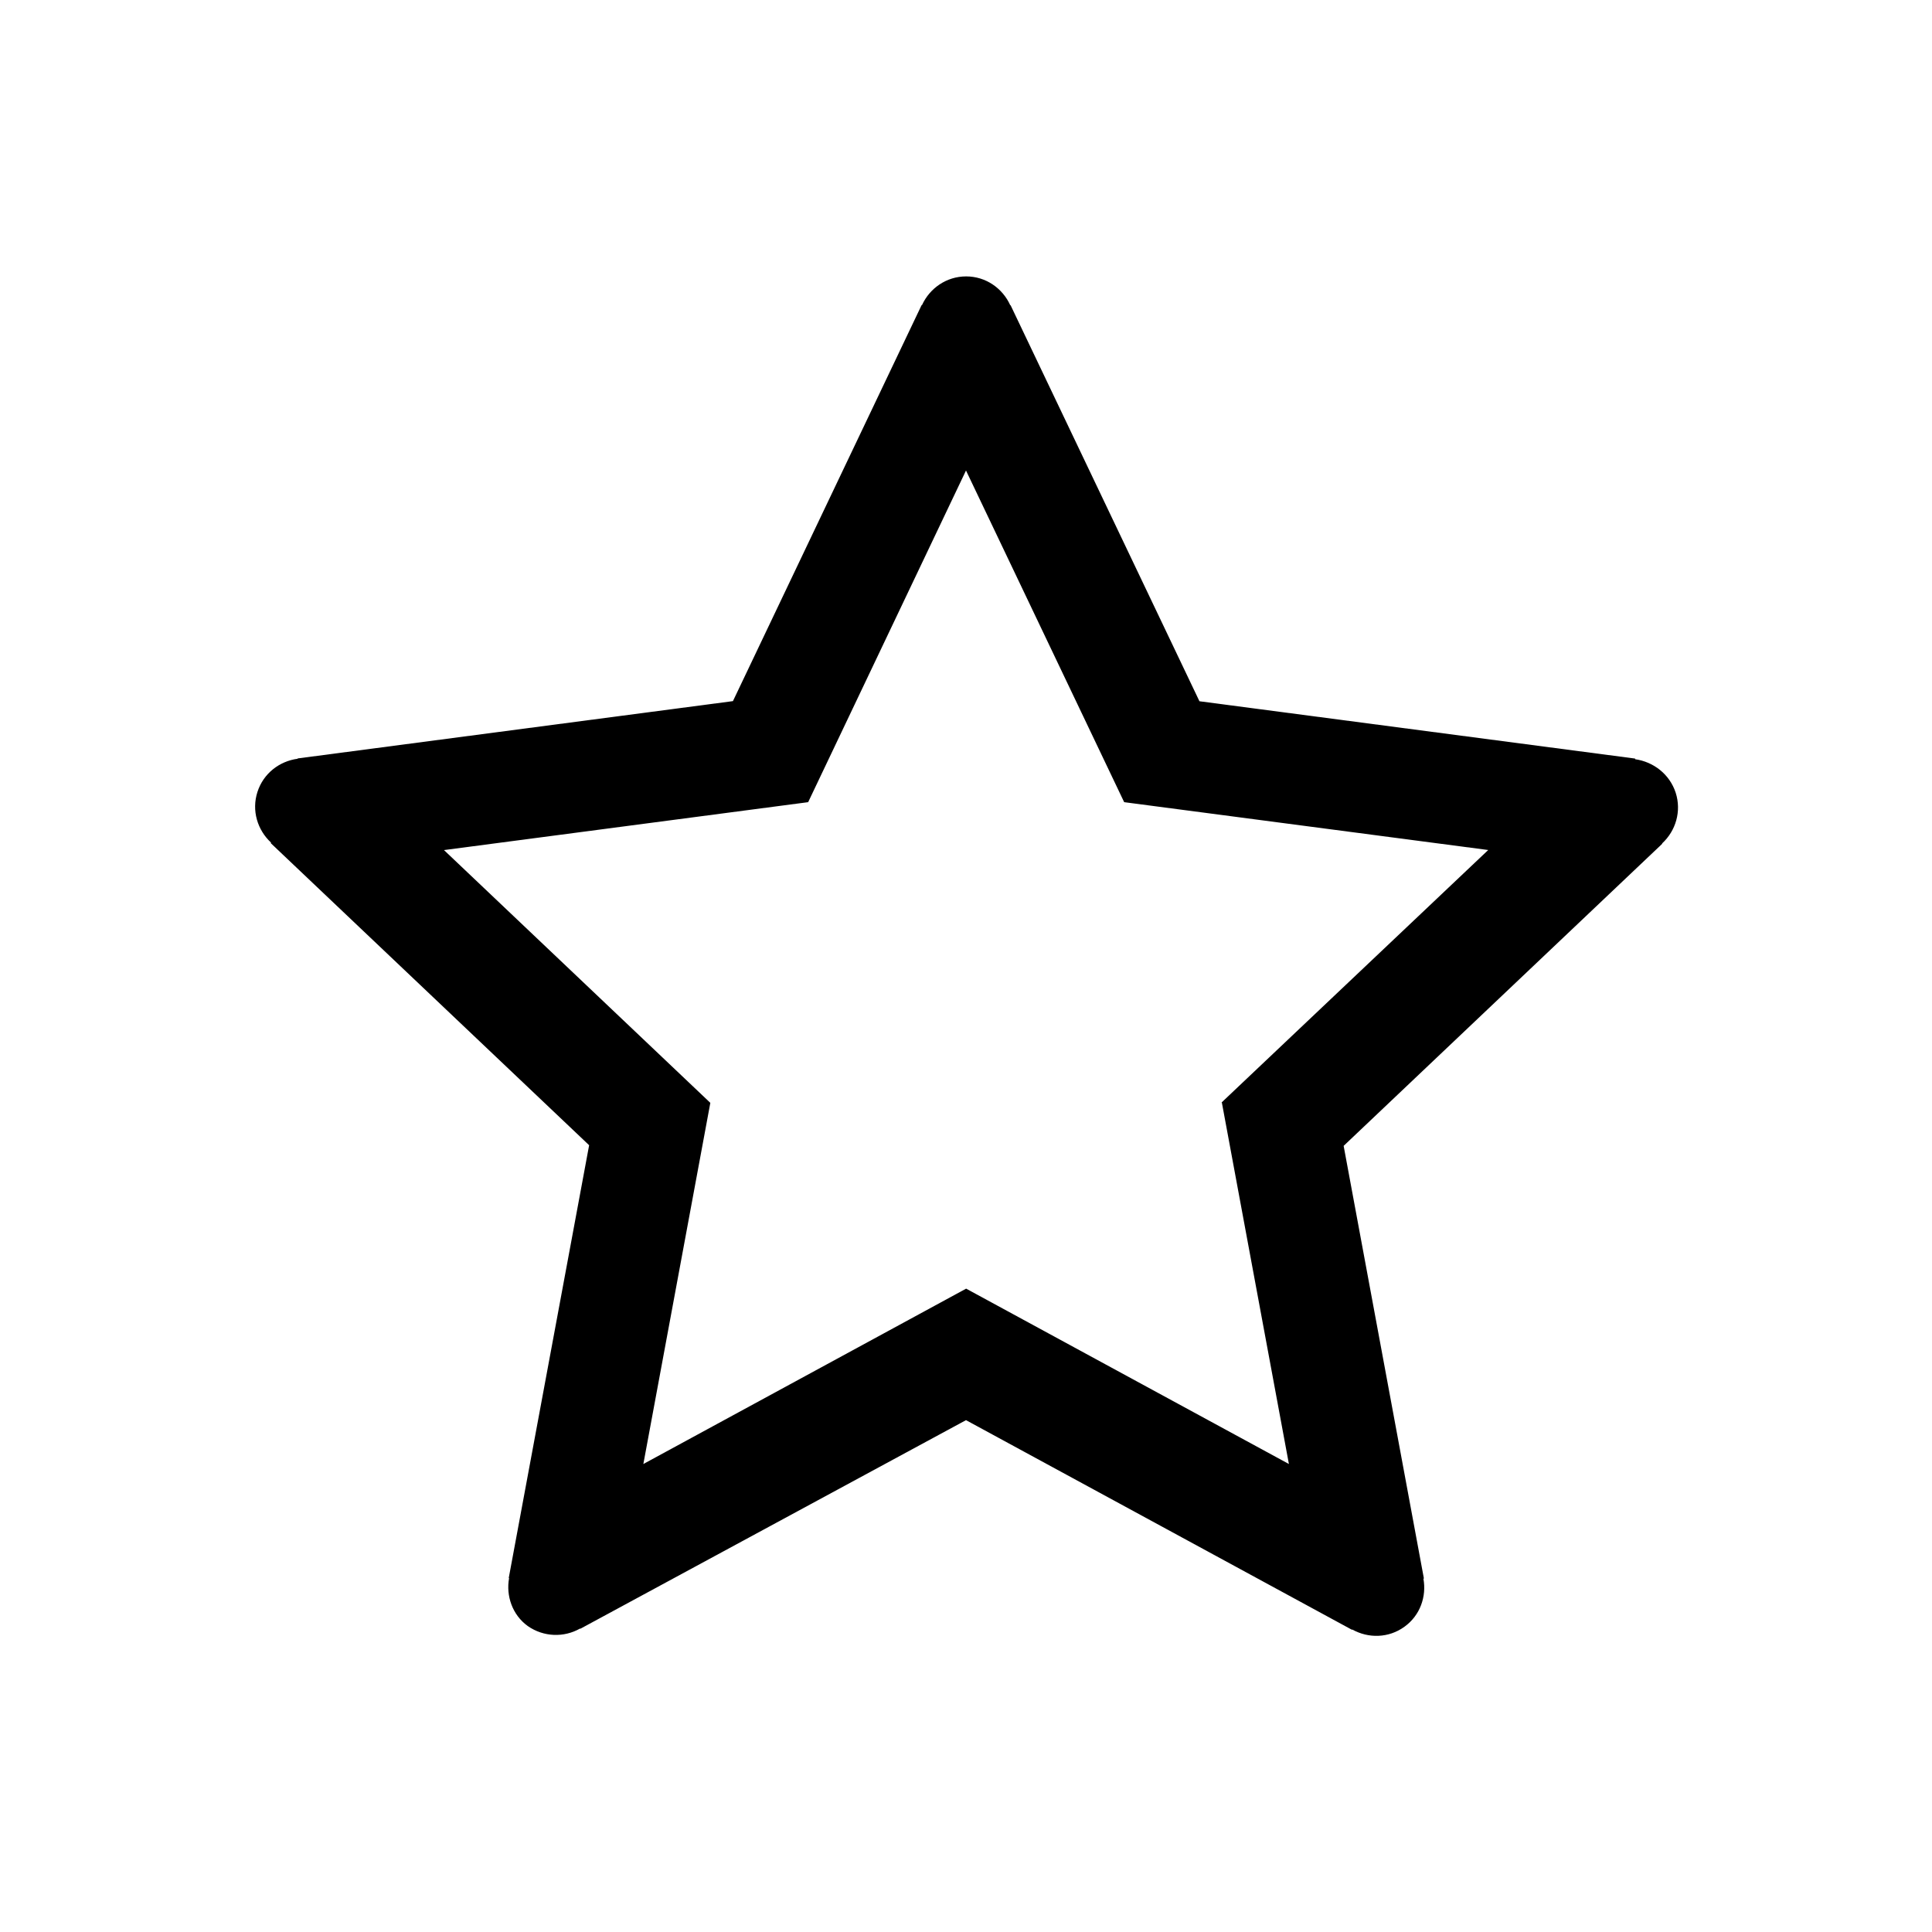 <?xml version="1.0" encoding="UTF-8" standalone="no"?>
<!-- Created with Inkscape (http://www.inkscape.org/) -->

<svg
   xmlns:dc="http://purl.org/dc/elements/1.1/"
   xmlns:cc="http://creativecommons.org/ns#"
   xmlns:rdf="http://www.w3.org/1999/02/22-rdf-syntax-ns#"
   xmlns:svg="http://www.w3.org/2000/svg"
   xmlns="http://www.w3.org/2000/svg"
   xmlns:inkscape="http://www.inkscape.org/namespaces/inkscape"
   version="1.1"
   width="30"
   height="30"
   viewBox="0 0 30 30"
   id="svg2">
  <defs
     id="defs8" />
  <path
     d="m 25.81,13.096 c 0.21,-0.194 0.303,-0.497 0.21,-0.787 -0.095,-0.29 -0.347,-0.48 -0.63,-0.52 v -0.01 l -6.765,-0.89 -2.933,-6.15 h -0.005 c -0.12,-0.264 -0.38,-0.447 -0.685,-0.447 -0.305,0 -0.566,0.184 -0.685,0.445 h -0.006 l -2.93,6.15 -6.76,0.89 v 0.005 c -0.28,0.037 -0.53,0.226 -0.623,0.514 -0.094,0.29 0,0.593 0.21,0.787 l -0.003,0.01 4.943,4.69 -1.248,6.719 0.005,0.004 c -0.05,0.273 0.05,0.57 0.29,0.743 0.247,0.173 0.563,0.18 0.81,0.04 0.004,0 0.006,0 0.007,0.002 L 15,22.052 l 5.993,3.255 c 0.002,0 0.003,-0.002 0.005,-0.004 0.25,0.14 0.565,0.135 0.81,-0.043 0.244,-0.175 0.345,-0.47 0.295,-0.745 l 0.007,-0.005 -1.246,-6.717 4.946,-4.69 v -0.006 z m -6.836,4.03 1.04,5.607 L 15.002,20.01 9.99,22.733 11.03,17.125 6.894,13.2 12.549,12.456 15,7.306 l 2.456,5.15 5.653,0.743 -4.14,3.92 z"
     inkscape:connector-curvature="0"
     id="path4" />
</svg>
